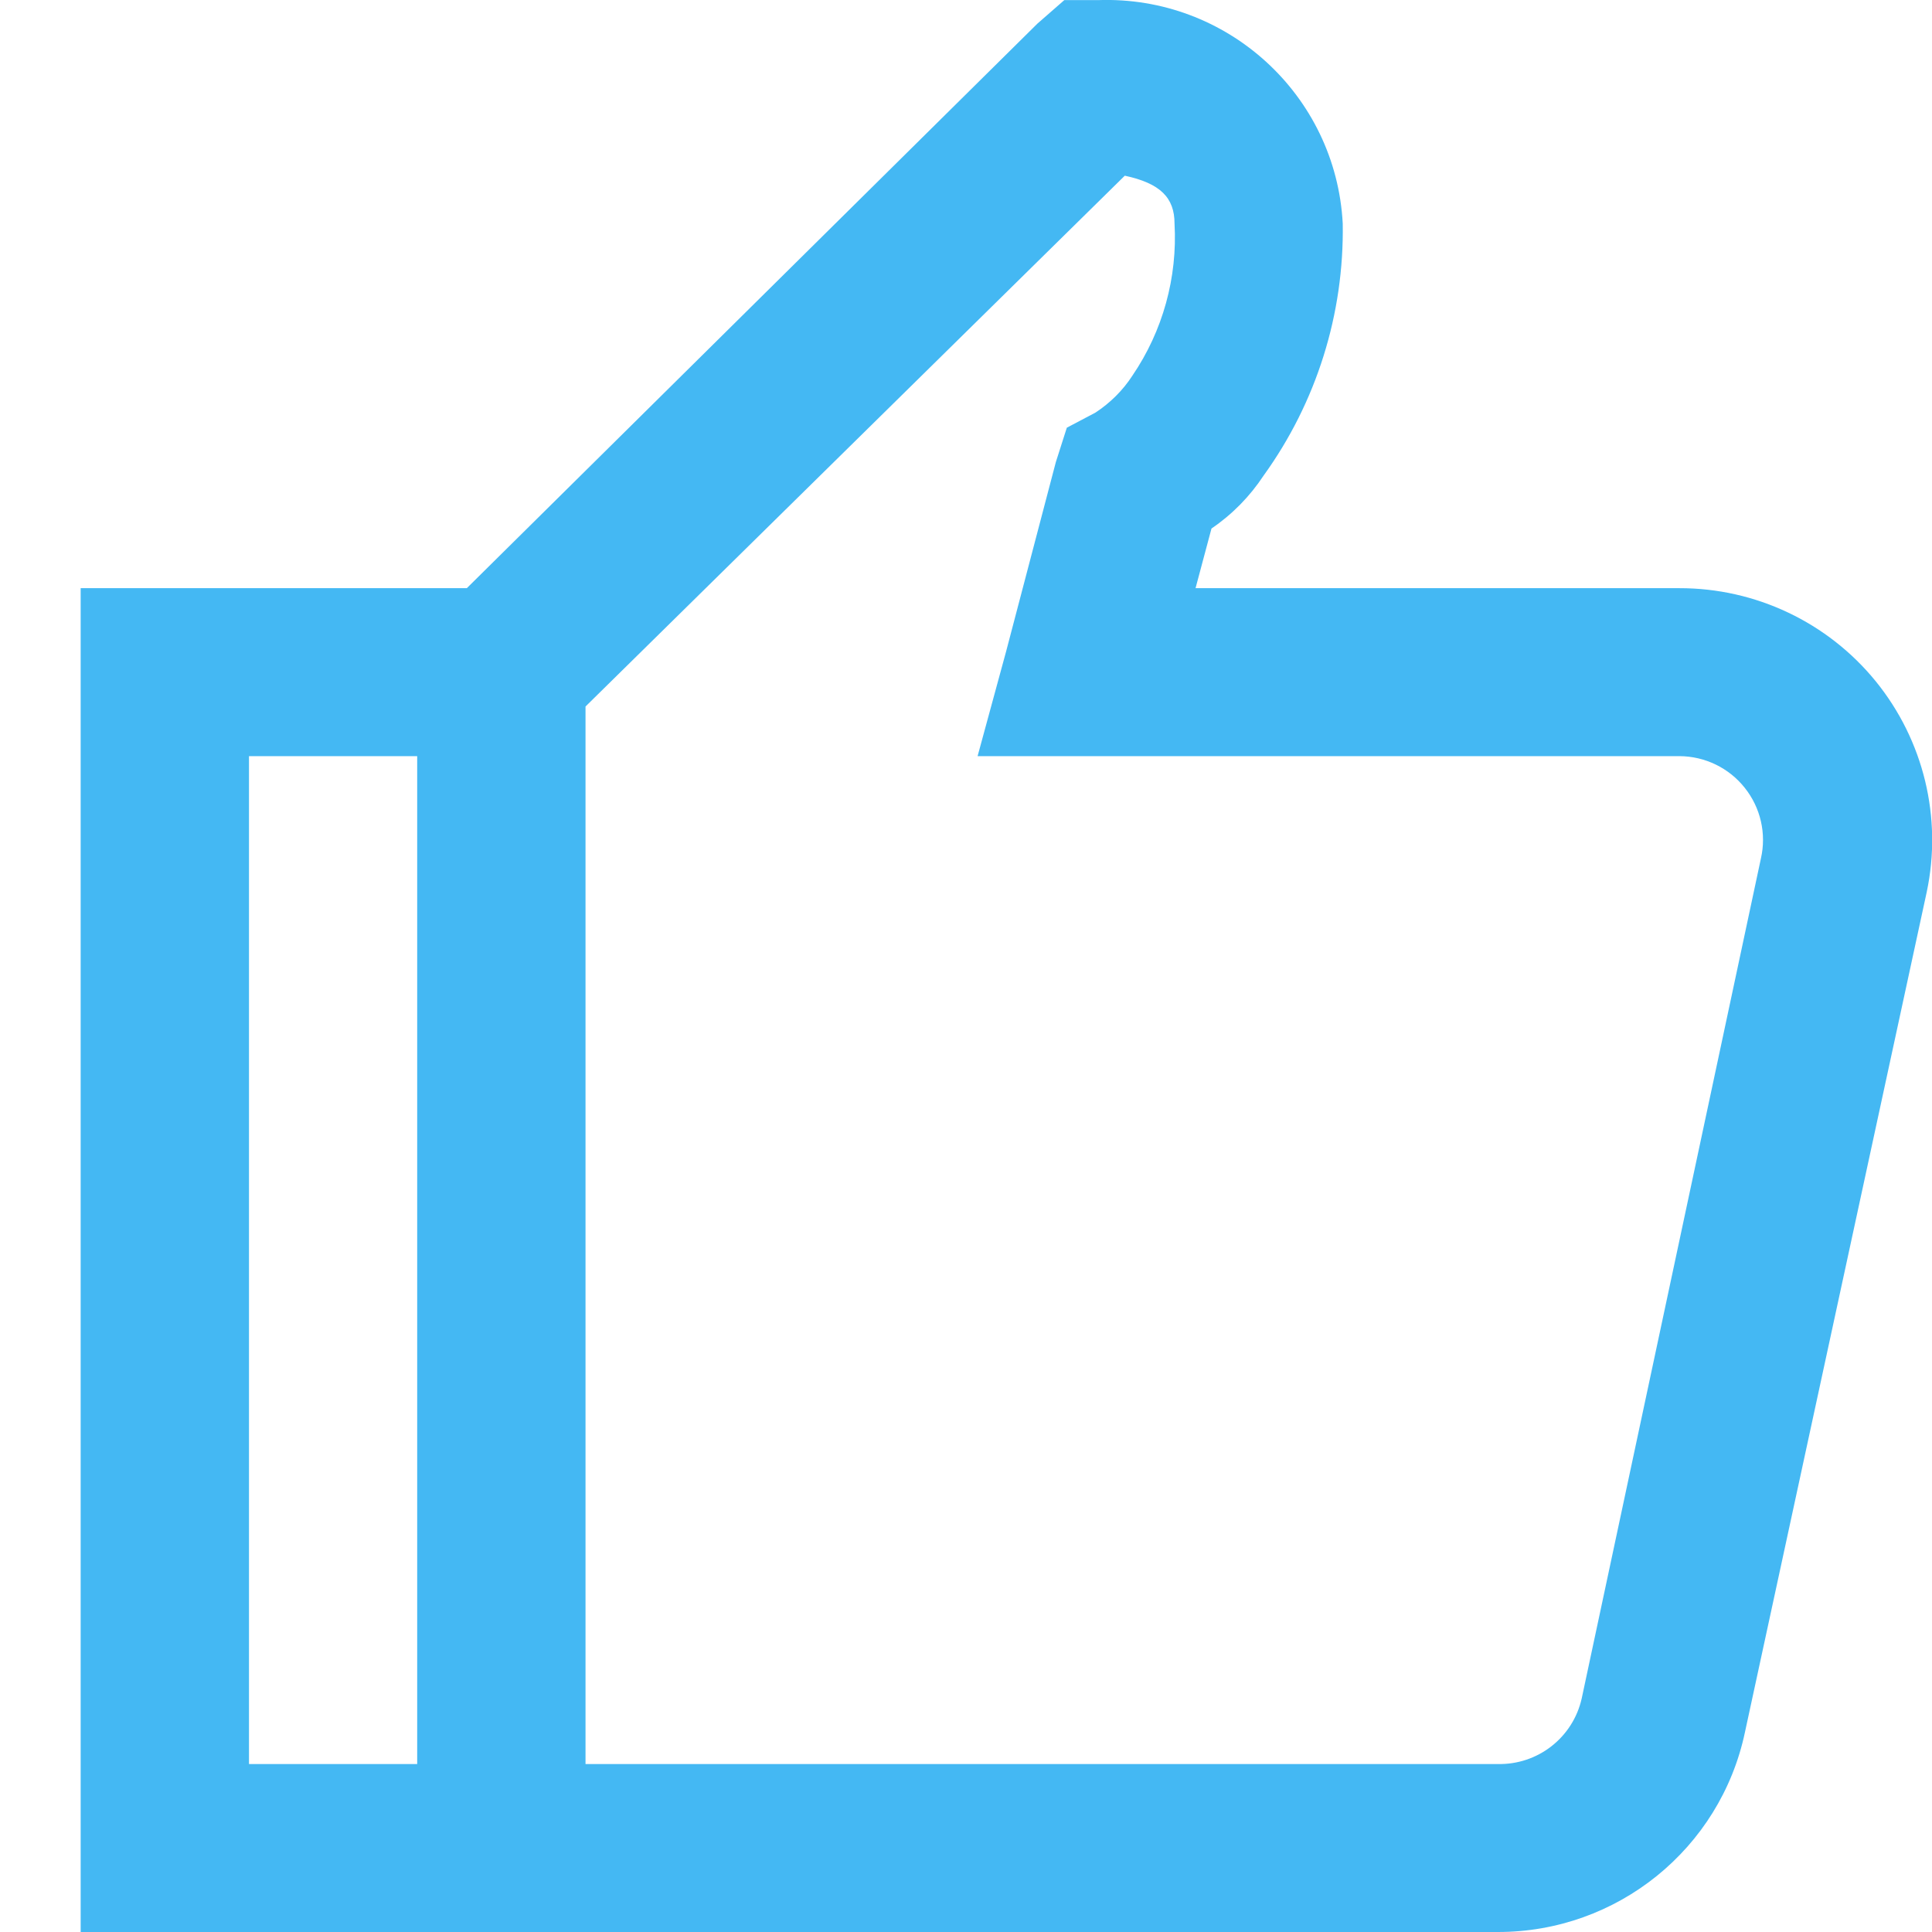 <svg width="16" height="16" viewBox="0 0 16 16" fill="none" xmlns="http://www.w3.org/2000/svg">
<path fill-rule="evenodd" clip-rule="evenodd" d="M11.12 1.852C11.132 2.599 10.903 3.331 10.465 3.938C10.351 4.111 10.205 4.26 10.033 4.377L9.901 4.871H13.908C14.538 4.87 15.136 5.153 15.534 5.642C15.931 6.131 16.087 6.772 15.956 7.389L14.451 14.345C14.247 15.311 13.392 16.002 12.402 16H0.668V4.871H3.866L8.591 0.196L8.814 0.001H9.092C10.161 -0.038 11.064 0.786 11.12 1.852ZM9.315 1.455L4.849 5.851V14.609H12.402C12.735 14.617 13.026 14.39 13.099 14.066L14.583 7.11C14.63 6.905 14.581 6.689 14.449 6.524C14.318 6.359 14.119 6.263 13.908 6.262H8.096L8.333 5.392L8.744 3.827L8.835 3.542L9.072 3.417C9.194 3.337 9.299 3.233 9.378 3.111C9.63 2.741 9.752 2.298 9.727 1.852C9.727 1.636 9.608 1.518 9.315 1.455ZM3.455 6.262H2.062V14.609H3.455V6.262Z" fill="#44B8F3"/>
<mask id="mask0_6199_129512" style="mask-type:luminance" maskUnits="userSpaceOnUse" x="0" y="0" width="16" height="16">
<path fill-rule="evenodd" clip-rule="evenodd" d="M11.12 1.852C11.132 2.599 10.903 3.331 10.465 3.938C10.351 4.111 10.205 4.26 10.033 4.377L9.901 4.871H13.908C14.538 4.87 15.136 5.153 15.534 5.642C15.931 6.131 16.087 6.772 15.956 7.389L14.451 14.345C14.247 15.311 13.392 16.002 12.402 16H0.668V4.871H3.866L8.591 0.196L8.814 0.001H9.092C10.161 -0.038 11.064 0.786 11.12 1.852ZM9.315 1.455L4.849 5.851V14.609H12.402C12.735 14.617 13.026 14.39 13.099 14.066L14.583 7.11C14.63 6.905 14.581 6.689 14.449 6.524C14.318 6.359 14.119 6.263 13.908 6.262H8.096L8.333 5.392L8.744 3.827L8.835 3.542L9.072 3.417C9.194 3.337 9.299 3.233 9.378 3.111C9.63 2.741 9.752 2.298 9.727 1.852C9.727 1.636 9.608 1.518 9.315 1.455ZM3.455 6.262H2.062V14.609H3.455V6.262Z" fill="white"/>
</mask>
<g mask="url(#mask0_6199_129512)">
</g>
</svg>
